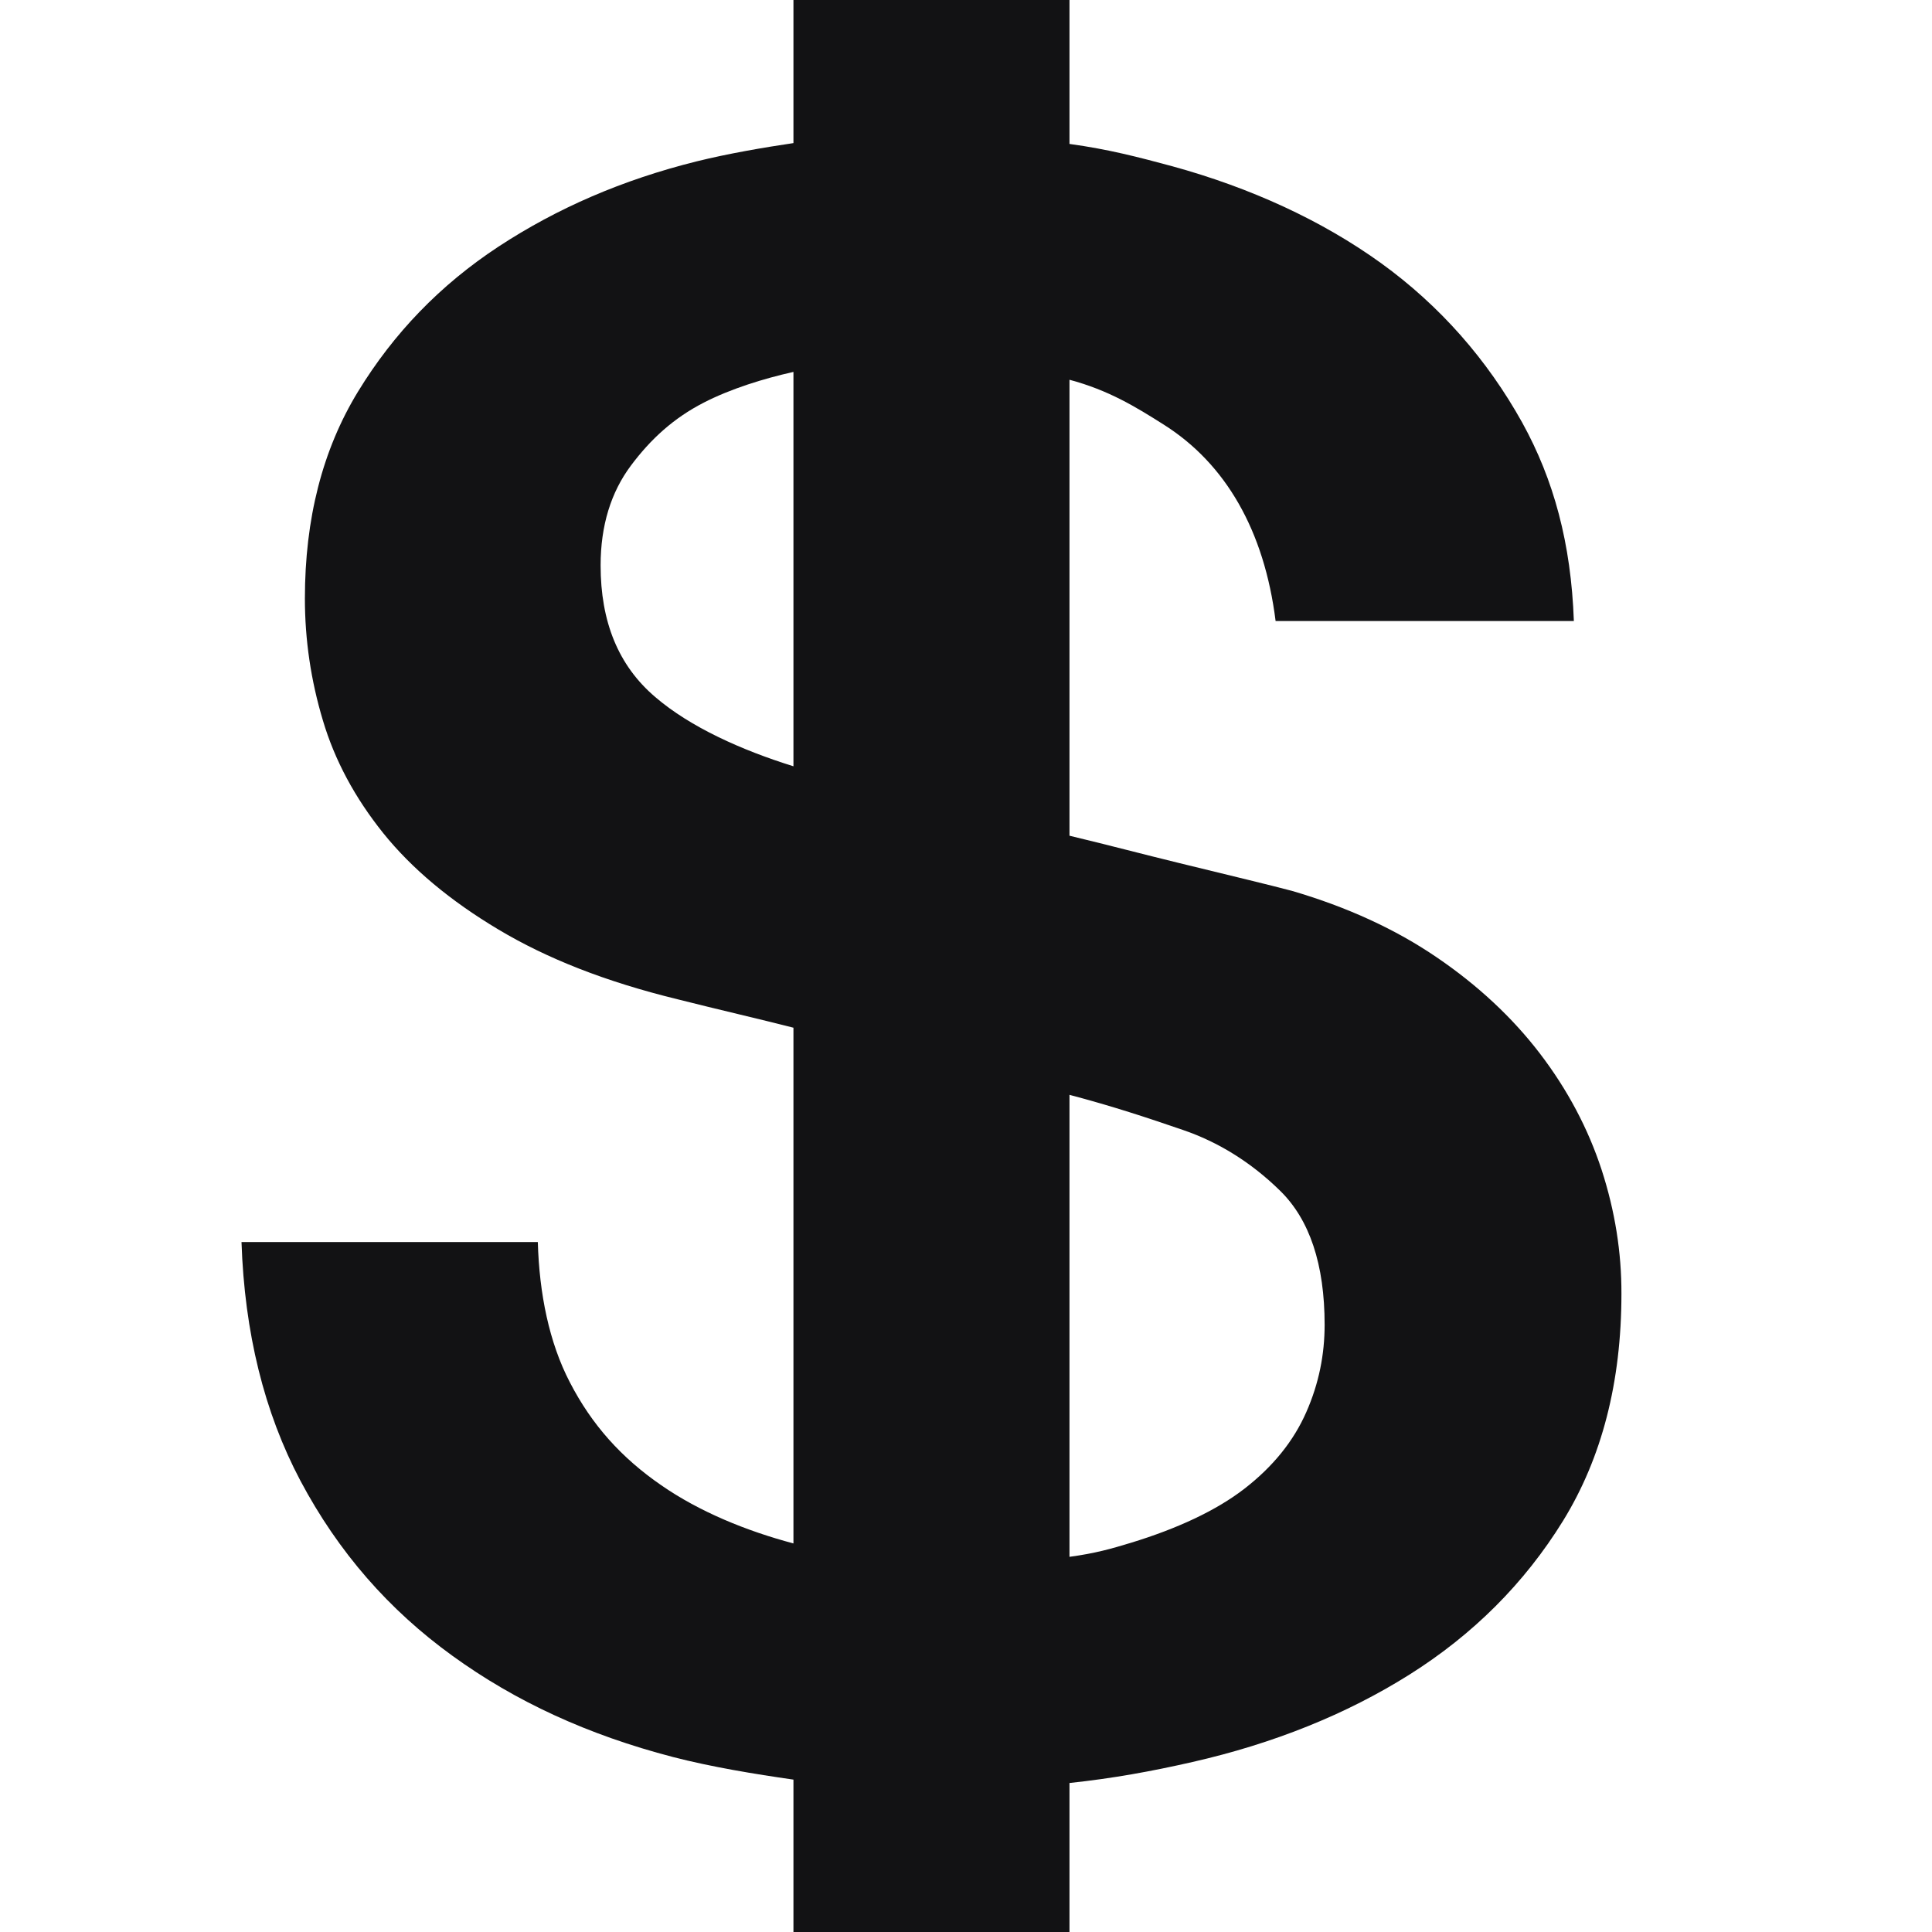 <svg width="16" height="16" viewBox="0 0 16 16" fill="none" xmlns="http://www.w3.org/2000/svg">
<path d="M13.264 9.688C13.152 9.346 12.982 9.025 12.753 8.725C12.524 8.426 12.239 8.16 11.898 7.928C11.558 7.696 11.158 7.512 10.7 7.378C10.516 7.329 10.193 7.252 9.768 7.148C9.464 7.074 9.179 6.998 8.857 6.921V3.145C9.179 3.231 9.402 3.367 9.64 3.518C10.15 3.841 10.47 4.393 10.564 5.143H13.034C13.011 4.5 12.868 3.973 12.606 3.499C12.317 2.98 11.928 2.534 11.437 2.179C10.946 1.825 10.357 1.555 9.709 1.377C9.427 1.301 9.179 1.236 8.857 1.192V0H6.571V1.185C6.321 1.222 6.03 1.272 5.771 1.336C5.155 1.489 4.614 1.724 4.129 2.042C3.645 2.36 3.26 2.76 2.965 3.243C2.67 3.726 2.525 4.297 2.525 4.957C2.525 5.3 2.575 5.636 2.674 5.966C2.772 6.296 2.939 6.607 3.175 6.901C3.411 7.194 3.729 7.46 4.128 7.698C4.528 7.937 5.011 8.129 5.613 8.276C5.945 8.36 6.286 8.438 6.571 8.511V12.782C6.179 12.678 5.79 12.518 5.476 12.3C5.148 12.074 4.902 11.802 4.719 11.447C4.548 11.118 4.466 10.714 4.454 10.286H2C2.025 11.036 2.188 11.696 2.488 12.263C2.803 12.856 3.222 13.333 3.746 13.712C4.269 14.091 4.867 14.367 5.574 14.551C5.891 14.633 6.25 14.692 6.571 14.738V16H8.857V14.766C9.214 14.728 9.534 14.67 9.876 14.592C10.544 14.44 11.149 14.198 11.673 13.868C12.197 13.538 12.624 13.114 12.945 12.594C13.265 12.074 13.428 11.448 13.428 10.714C13.429 10.372 13.375 10.03 13.264 9.688ZM6.571 6.346C6.143 6.213 5.717 6.022 5.427 5.773C5.119 5.511 4.974 5.147 4.974 4.682C4.974 4.352 5.06 4.077 5.224 3.857C5.388 3.637 5.578 3.463 5.827 3.335C6.048 3.221 6.321 3.136 6.571 3.08V6.346ZM10.818 11.695C10.713 11.934 10.543 12.145 10.307 12.328C10.071 12.511 9.745 12.661 9.365 12.777C9.204 12.826 9.071 12.864 8.857 12.893V9.067C9.214 9.161 9.506 9.258 9.797 9.358C10.085 9.456 10.36 9.624 10.602 9.862C10.845 10.1 10.97 10.47 10.97 10.971C10.97 11.216 10.923 11.457 10.818 11.695Z" fill="#121214"/>
</svg>
